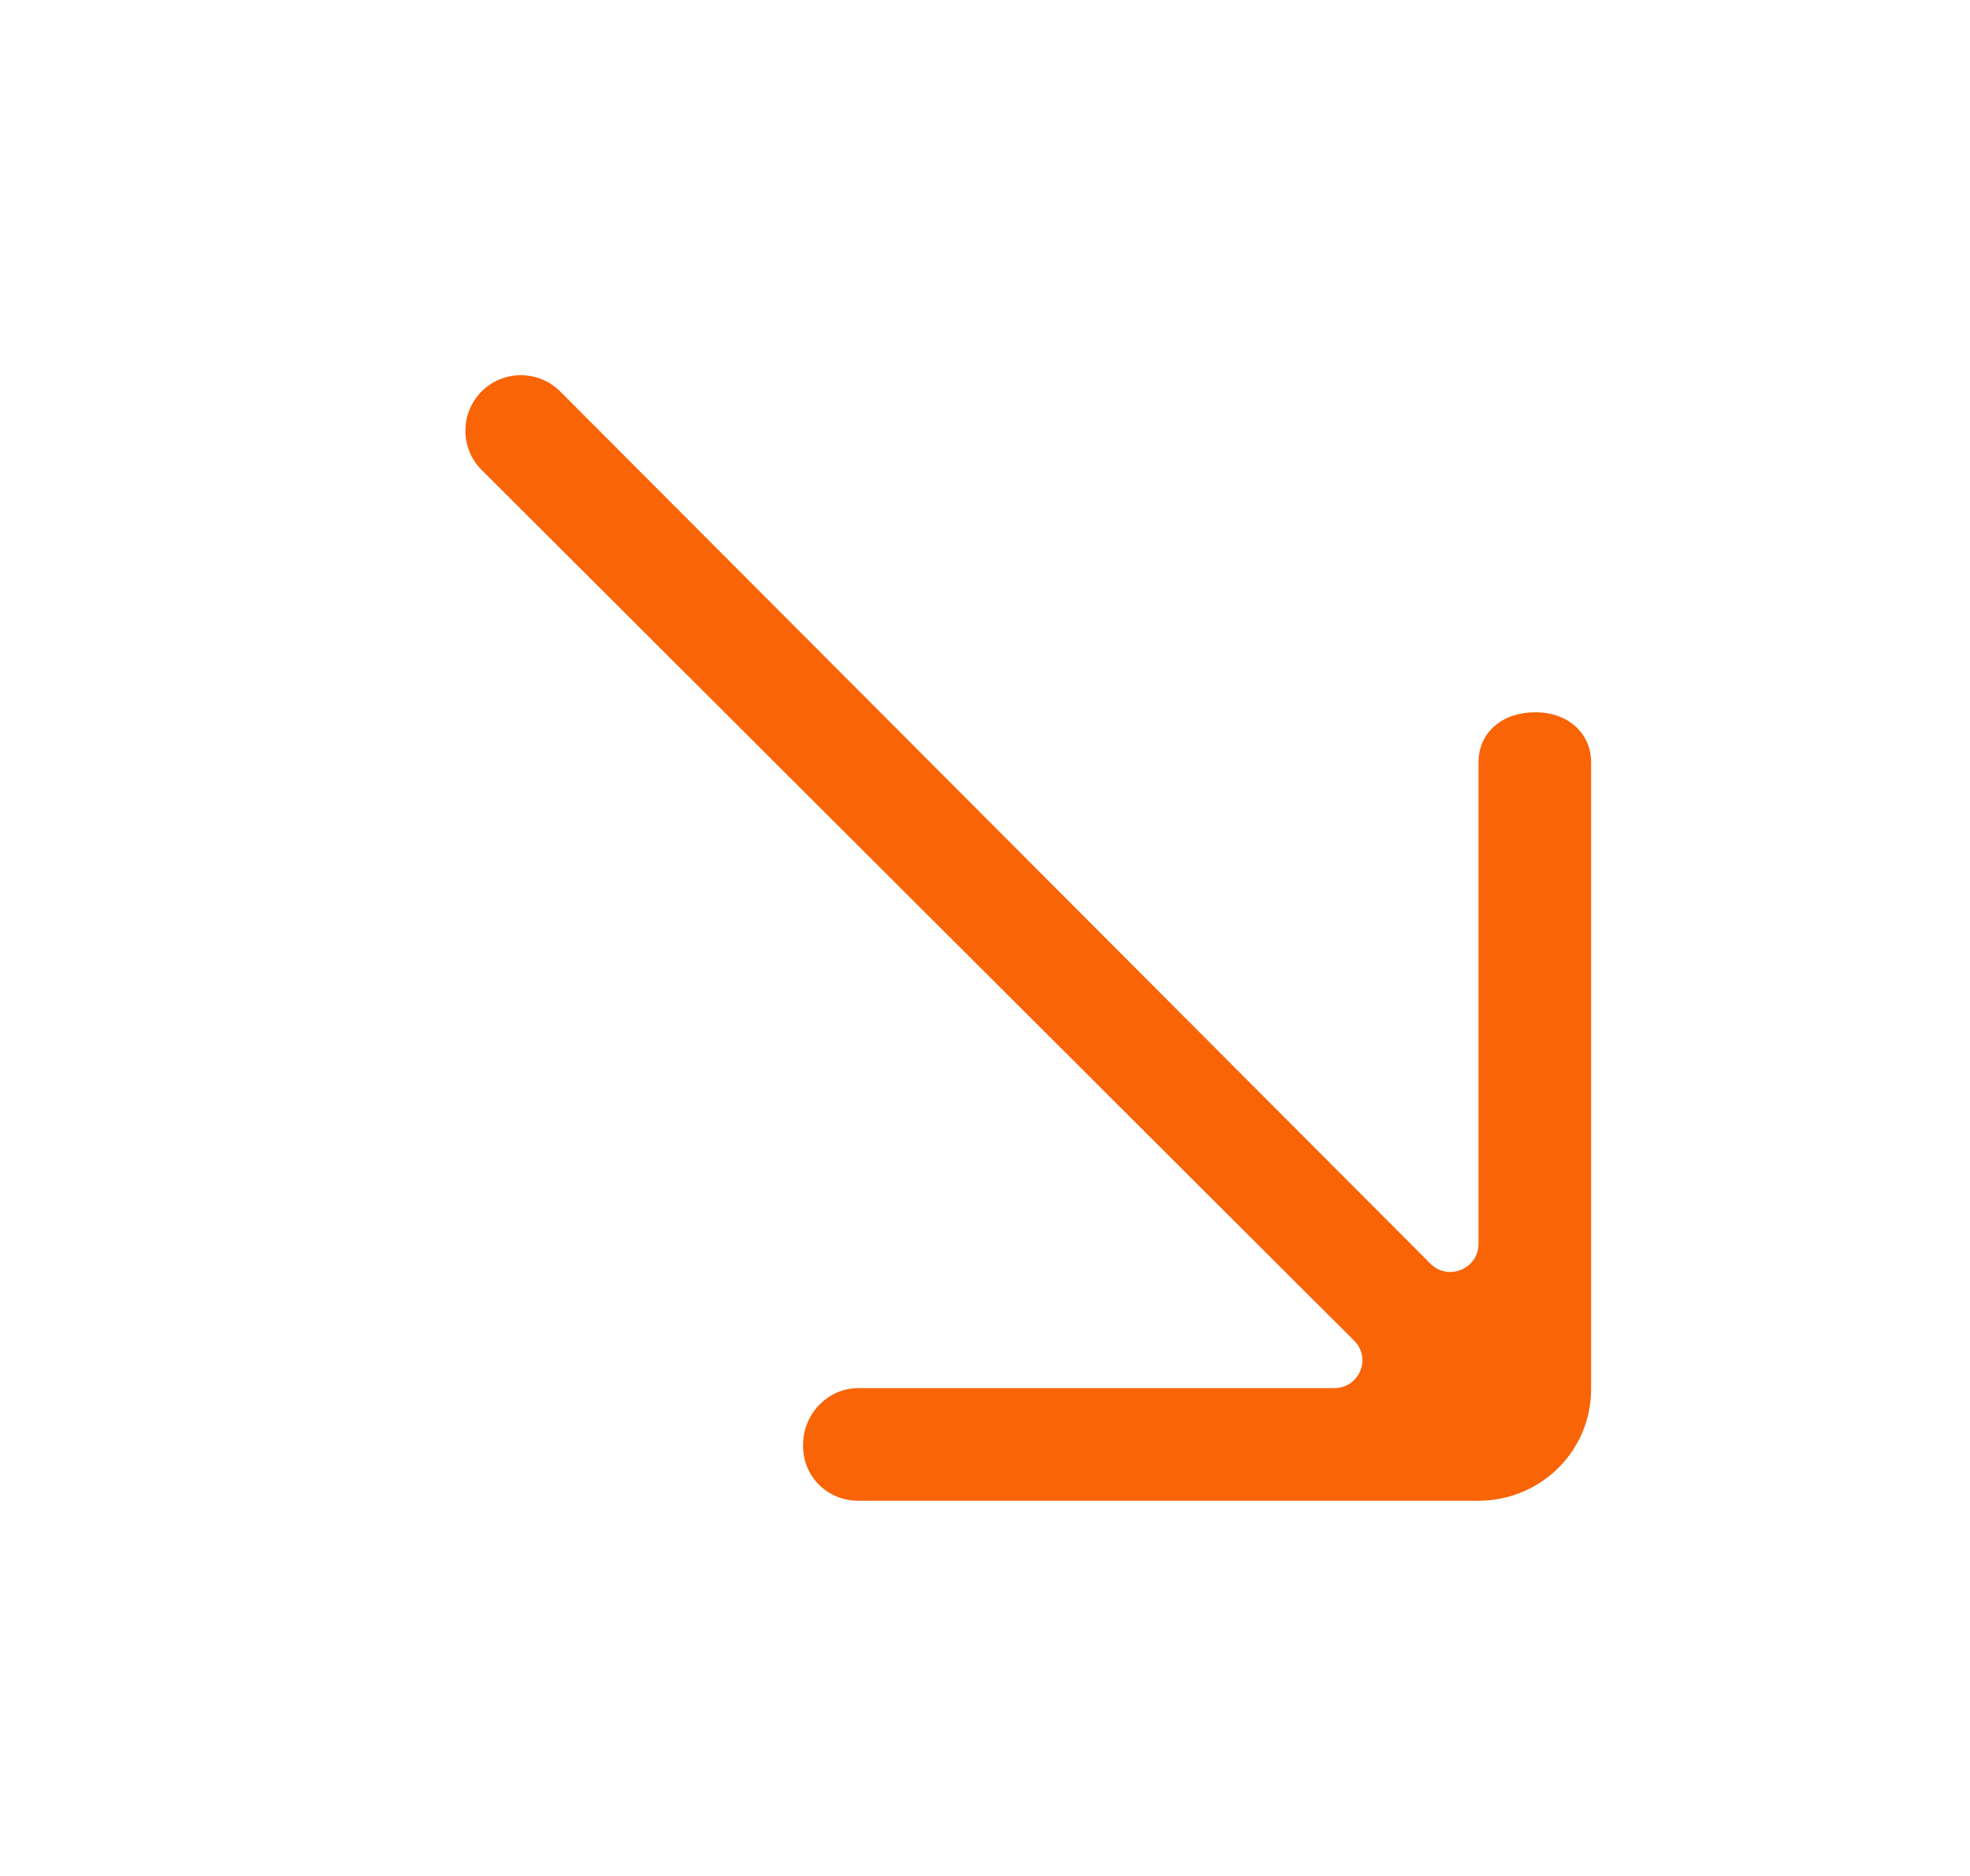 <svg width="21" height="20" viewBox="0 0 21 20" fill="none" xmlns="http://www.w3.org/2000/svg">
<g clip-path="url(#clip0_23_6558)">
<path fill-rule="evenodd" clip-rule="evenodd" d="M16.961 14.809V8.128C16.961 7.805 16.699 7.594 16.376 7.594H16.359C16.029 7.594 15.761 7.797 15.761 8.128V13.26C15.761 13.528 15.437 13.661 15.248 13.472L5.972 4.174C5.741 3.942 5.365 3.942 5.134 4.173C4.903 4.405 4.903 4.78 5.135 5.011L14.434 14.292C14.624 14.481 14.49 14.799 14.222 14.799H9.15C8.824 14.799 8.561 15.074 8.561 15.402V15.418C8.561 15.745 8.824 16 9.15 16H15.758C16.421 16 16.961 15.473 16.961 14.809Z" fill="#F96407"/>
</g>
<defs>
<clipPath id="clip0_23_6558">
<rect width="20" height="20" fill="white" transform="translate(0.961)"/>
</clipPath>
</defs>
</svg>
